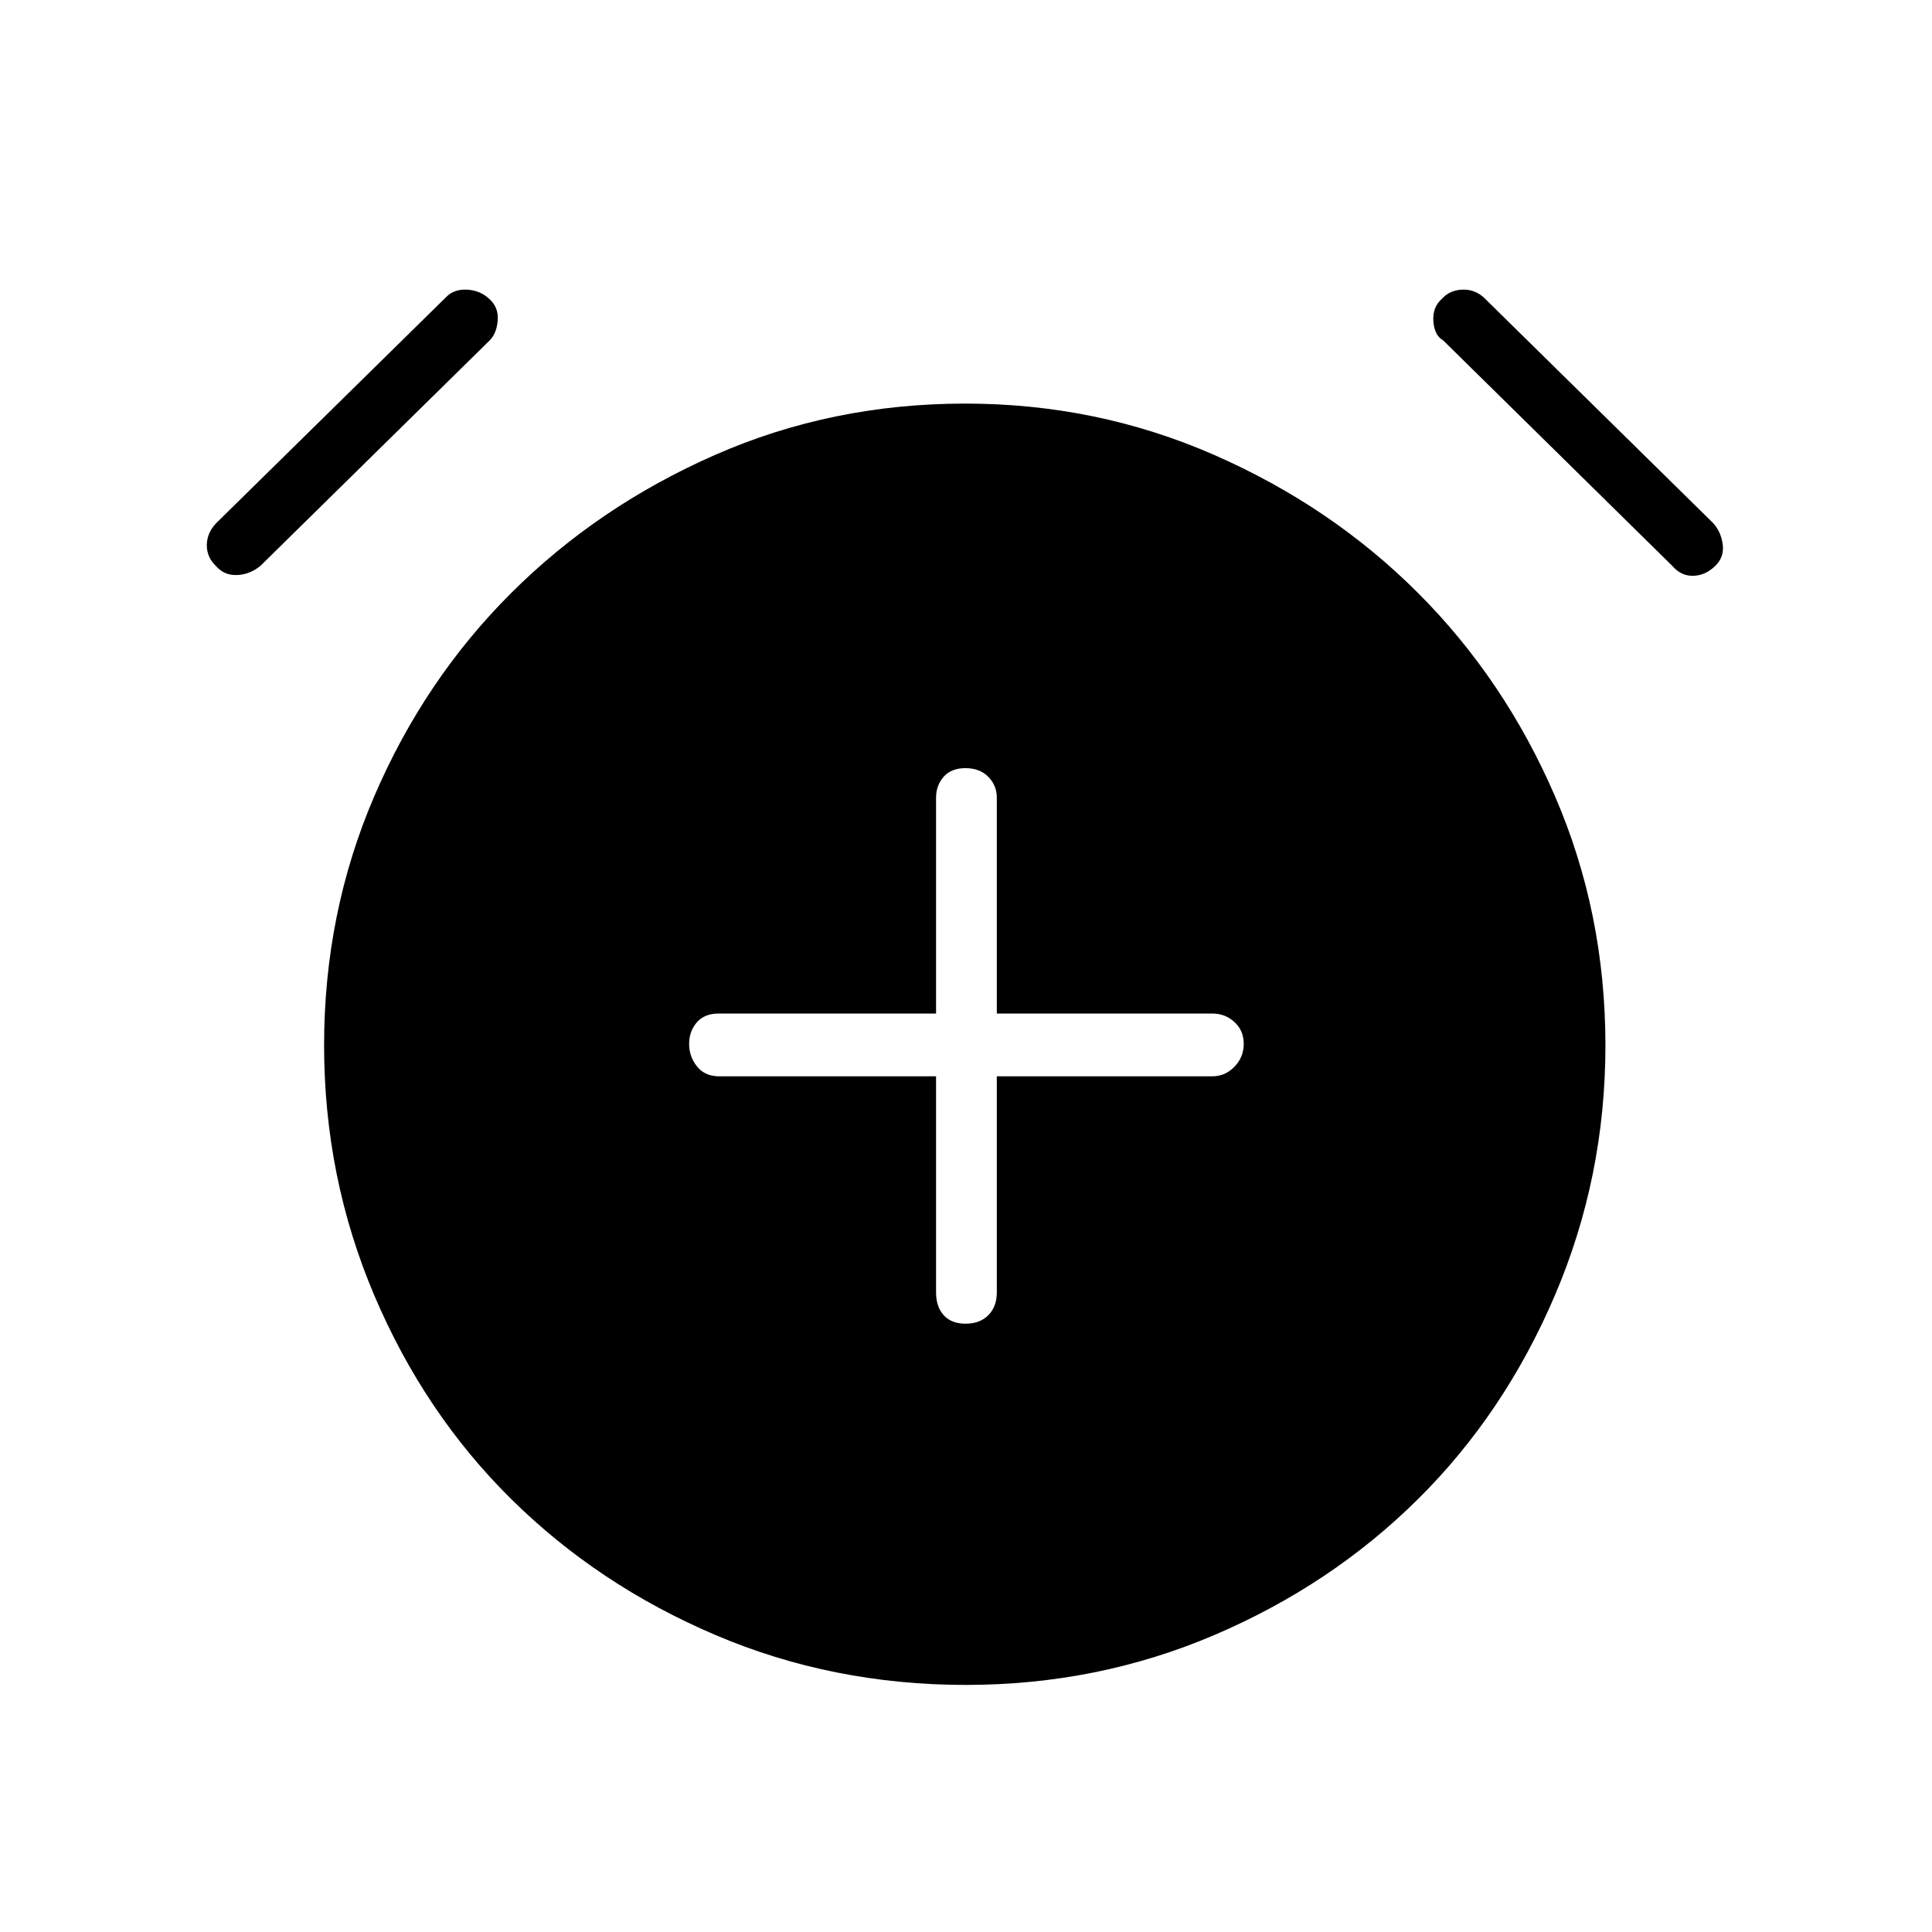 <svg xmlns="http://www.w3.org/2000/svg" height="48" viewBox="0 -960 960 960" width="48"><path d="M465.12-425.19v107.38q0 7.08 3.79 11.31 3.8 4.23 10.89 4.23 7.08 0 11.3-4.23 4.21-4.23 4.21-11.31v-107.38h107.15q6.31 0 10.92-4.74 4.62-4.74 4.62-11.39 0-6.64-4.62-10.85-4.61-4.21-10.92-4.21H495.31v-107.27q0-6.06-4.24-10.36t-11.33-4.3q-7.09 0-10.86 4.3-3.76 4.3-3.76 10.36v107.27H357.08q-7.08 0-10.87 4.43-3.79 4.43-3.79 10.69t3.91 11.16q3.9 4.91 10.98 4.91h107.81Zm14.81 302.42q-66.24 0-124.45-24.81-58.21-24.8-101.4-67.48-43.2-42.67-68.12-101.32-24.92-58.65-24.92-124.24 0-65.67 24.92-123.7t68.12-101.08q43.19-43.06 101.24-68.56t124.29-25.5q65.47 0 123.68 25.5 58.21 25.5 101.27 68.56 43.06 43.05 68.11 101.04 25.06 57.98 25.06 123.84 0 65.33-25.06 124.06-25.05 58.73-68.11 101.4-43.06 42.68-101.11 67.48-58.05 24.81-123.52 24.81ZM107.31-678.73q-4.66-4.46-4.54-10.58.11-6.11 4.84-10.92l113.86-111.94q3.91-4.21 10.47-3.91 6.56.31 11.1 4.54 4.77 4.19 4.27 10.69-.5 6.5-4 10l-113.89 112q-5.23 4.31-11.6 4.58-6.37.27-10.51-4.46Zm744.92 0q-4.91 4.73-10.9 4.85-5.98.11-10.25-4.81L717.12-790.85q-4.39-2.5-4.89-9.5t4.27-11.19q3.77-4.23 9.94-4.54 6.18-.3 10.86 3.91l113.9 112.03q3.92 4.21 4.8 10.58.88 6.37-3.77 10.83Z"/></svg>